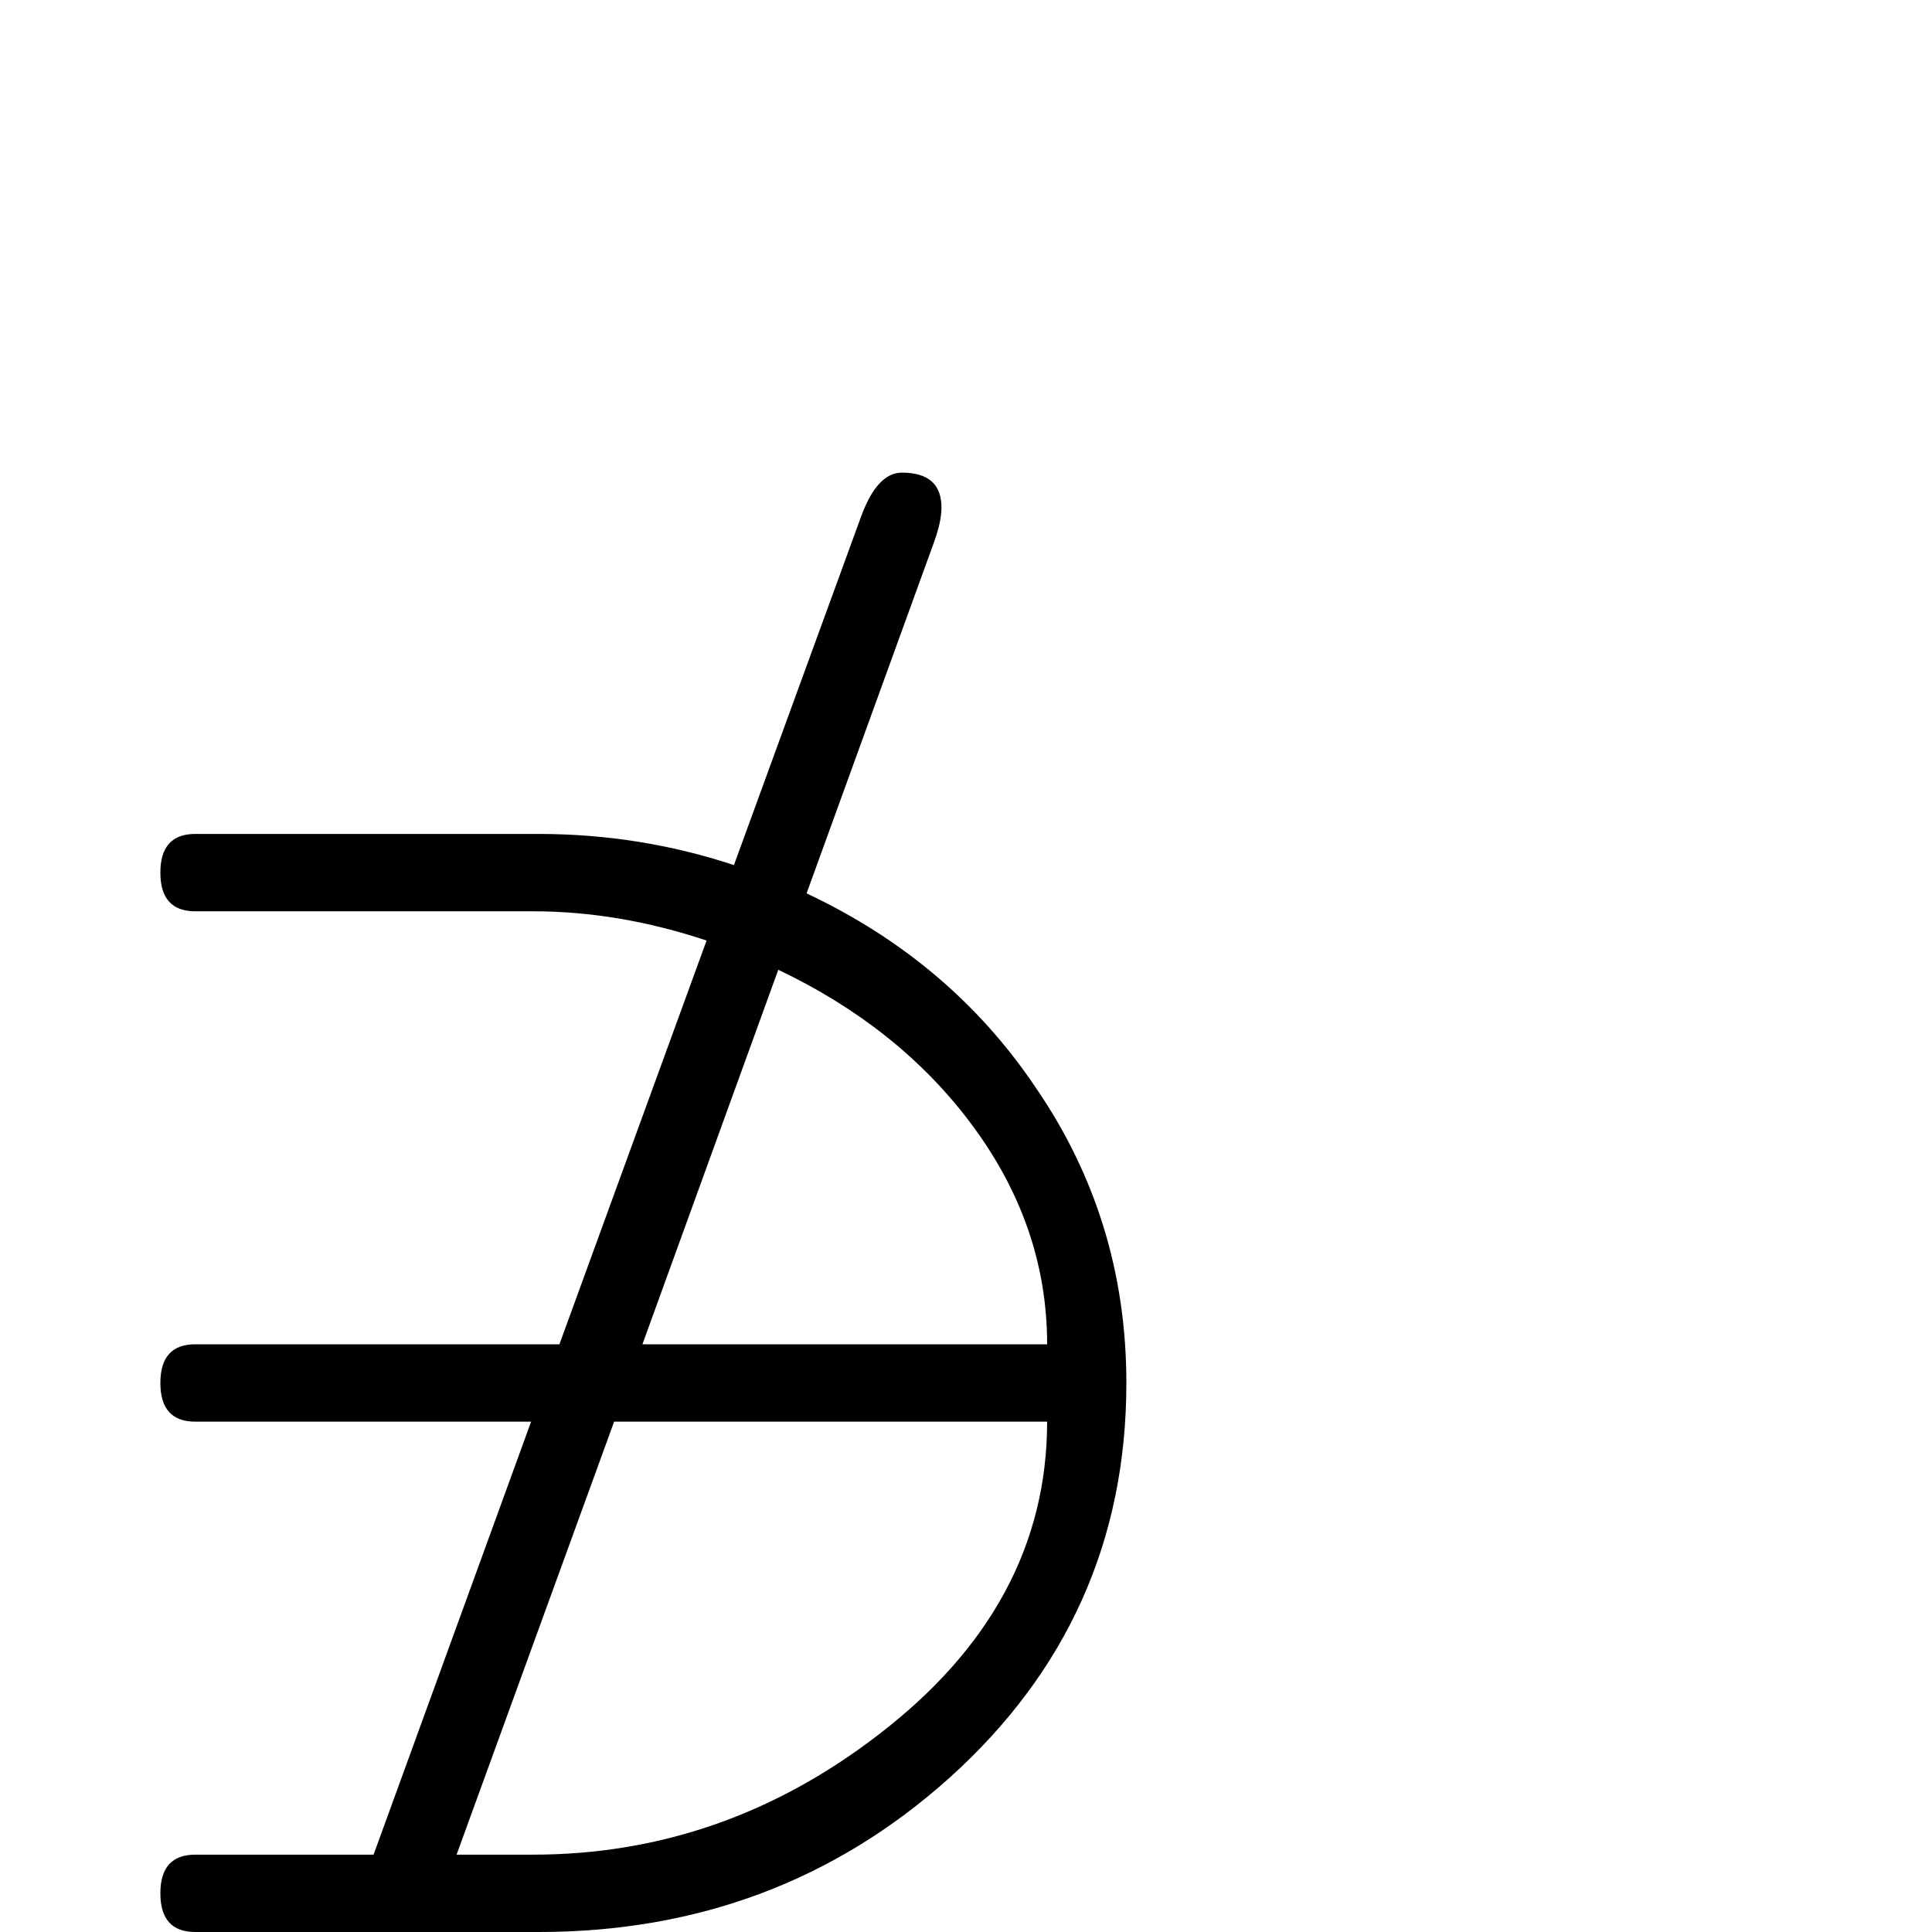 <?xml version="1.0" standalone="no"?>
<!DOCTYPE svg PUBLIC "-//W3C//DTD SVG 1.1//EN" "http://www.w3.org/Graphics/SVG/1.1/DTD/svg11.dtd" >
<svg viewBox="0 -442 2048 2048">
  <g transform="matrix(1 0 0 -1 0 1606)">
   <path fill="currentColor"
d="M1194 582q0 -250 -188 -419q-182 -163 -435 -163h-117l-122 -336q-17 -47 -44 -47q-42 0 -42 38q0 15 8 37l112 308h-159q-37 0 -37 41t37 41h189l167 459h-356q-37 0 -37 41t37 41h386l156 428q-93 31 -184 31h-358q-37 0 -37 41t37 41h364q107 0 207 -33l135 370
q17 46 43 46q42 0 42 -37q0 -15 -8 -37l-135 -372q153 -72 243 -206q96 -140 96 -313zM1110 623q0 128 -83 237q-76 100 -202 160l-144 -397h429zM1110 541h-459l-167 -459h81q201 0 366 127q179 137 179 332z" />
  </g>

</svg>
